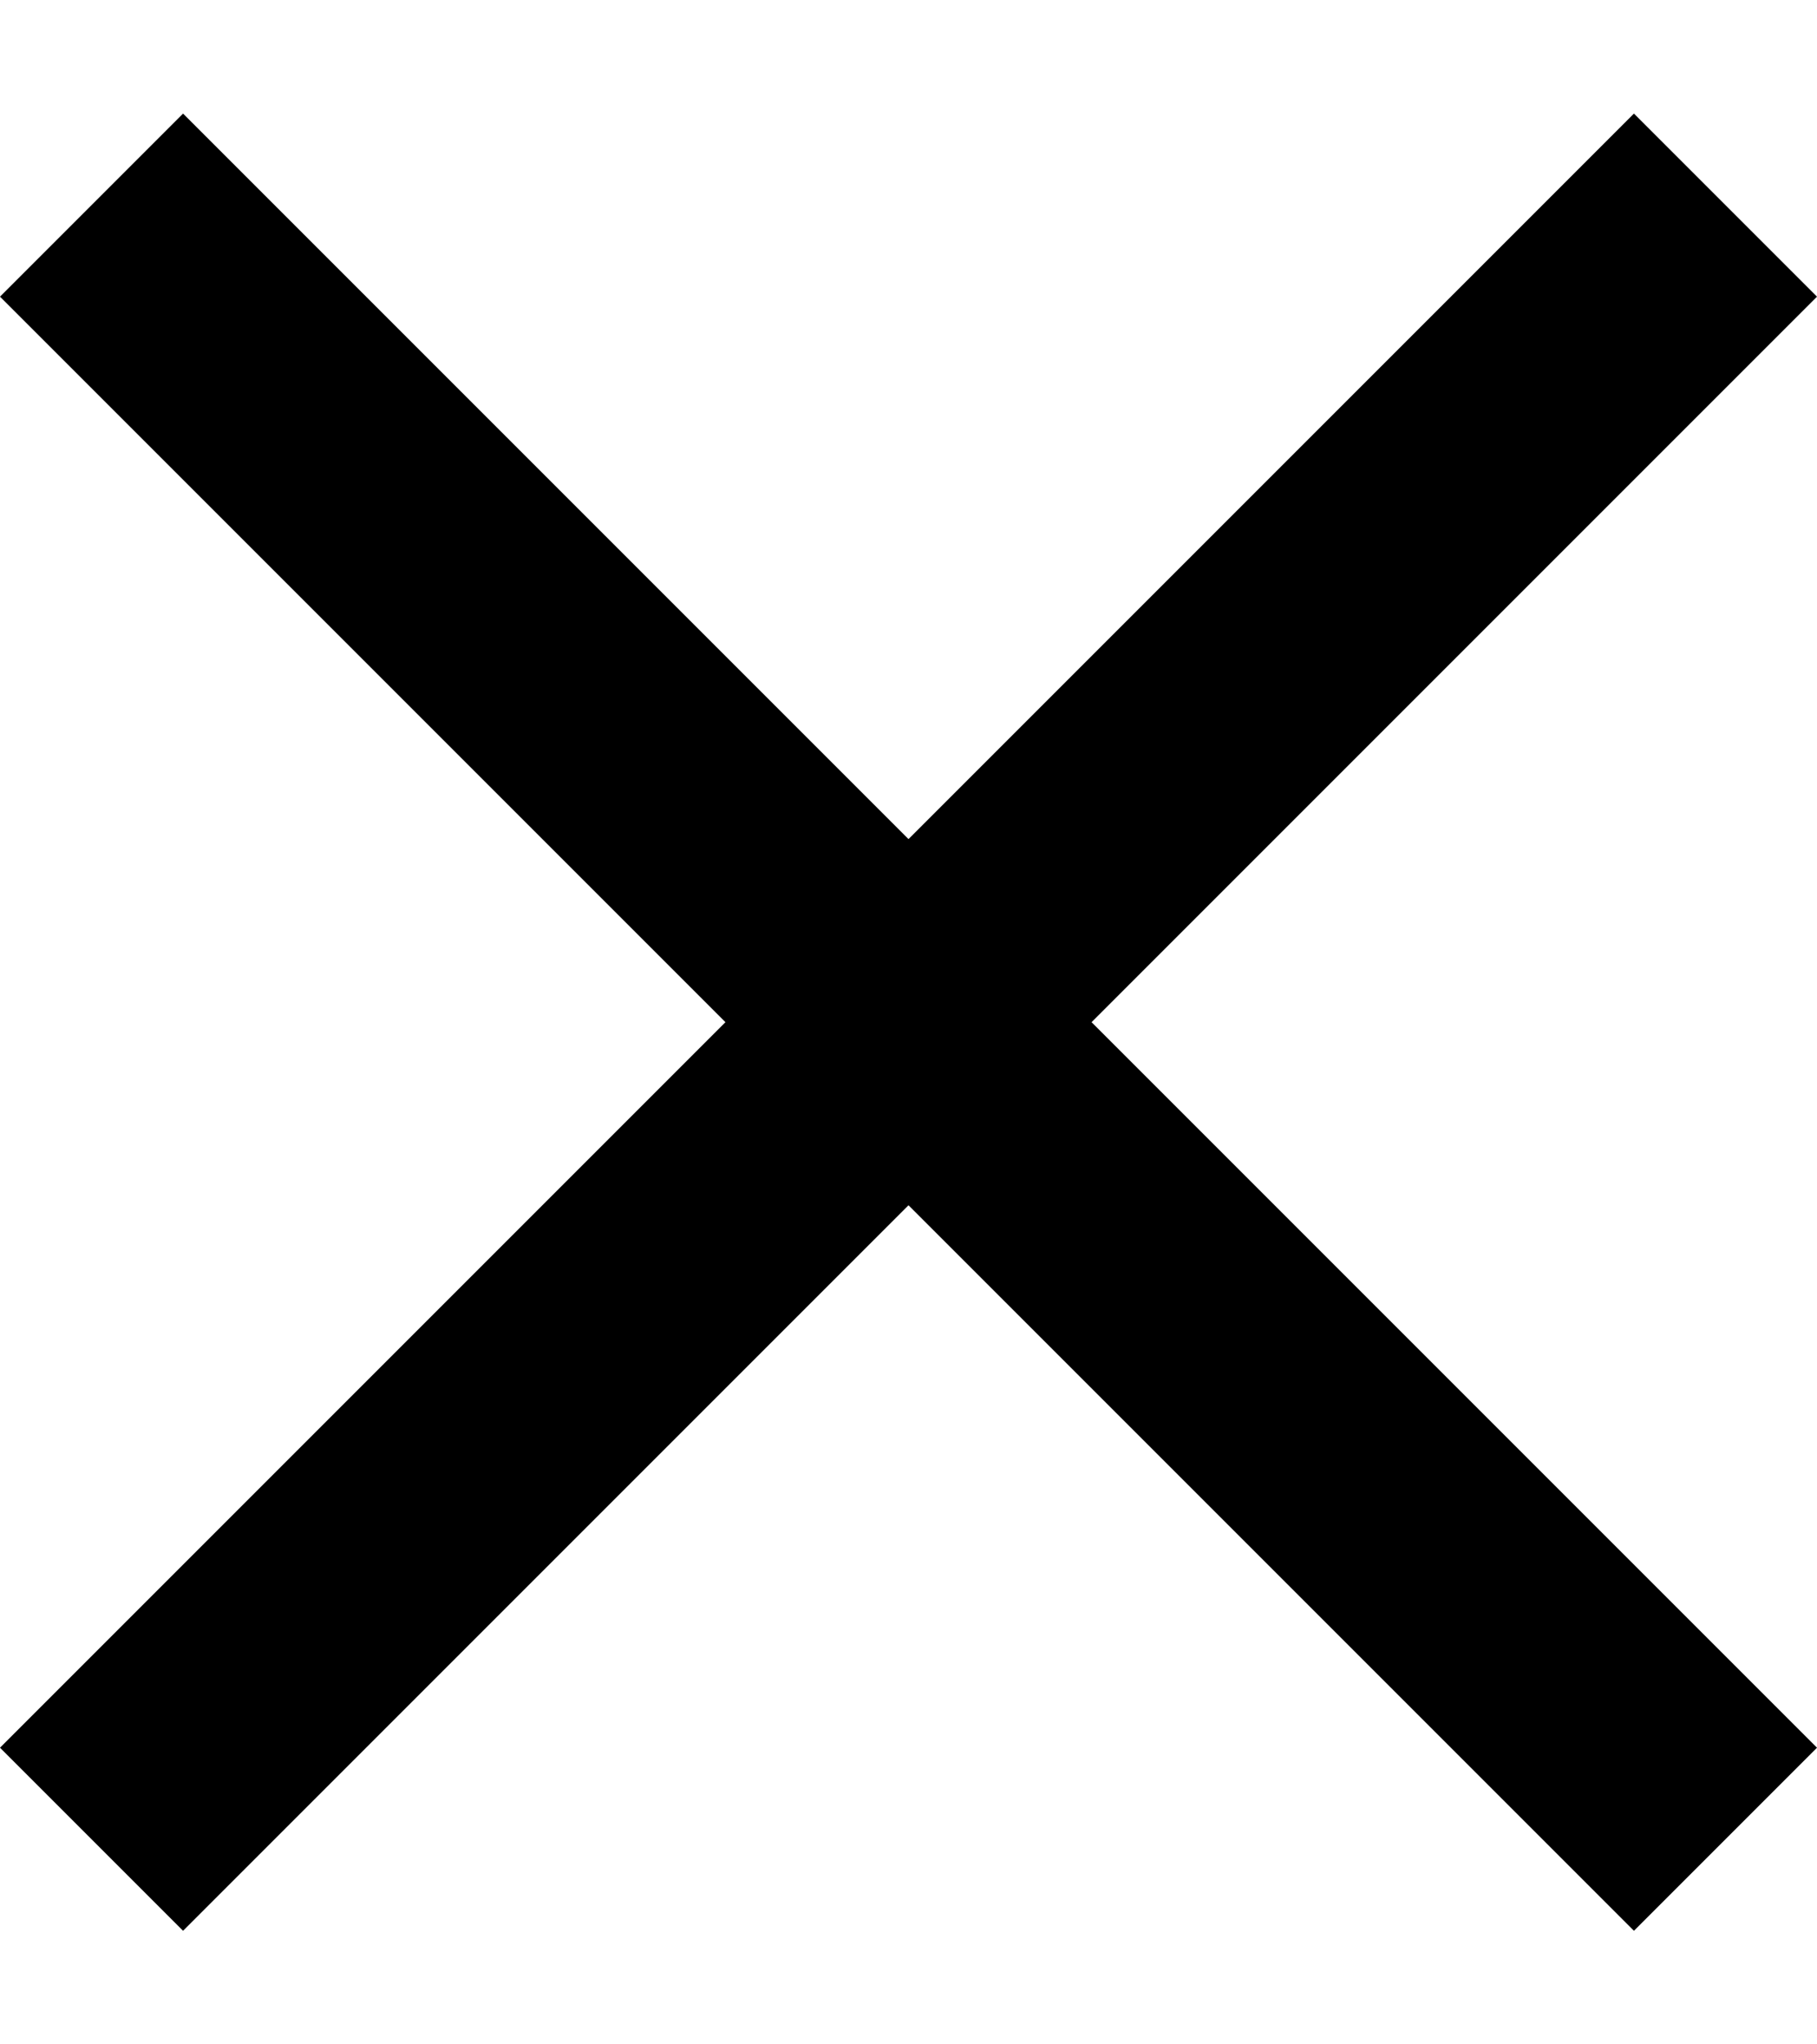 <svg width="8" height="9" viewBox="0 0 8 9" fill="none" xmlns="http://www.w3.org/2000/svg">
<path d="M8 1.306L7.194 0.5L4 3.694L0.806 0.5L0 1.306L3.194 4.5L0 7.694L0.806 8.5L4 5.306L7.194 8.5L8 7.694L4.806 4.5L8 1.306Z" fill="black"/>
</svg>

